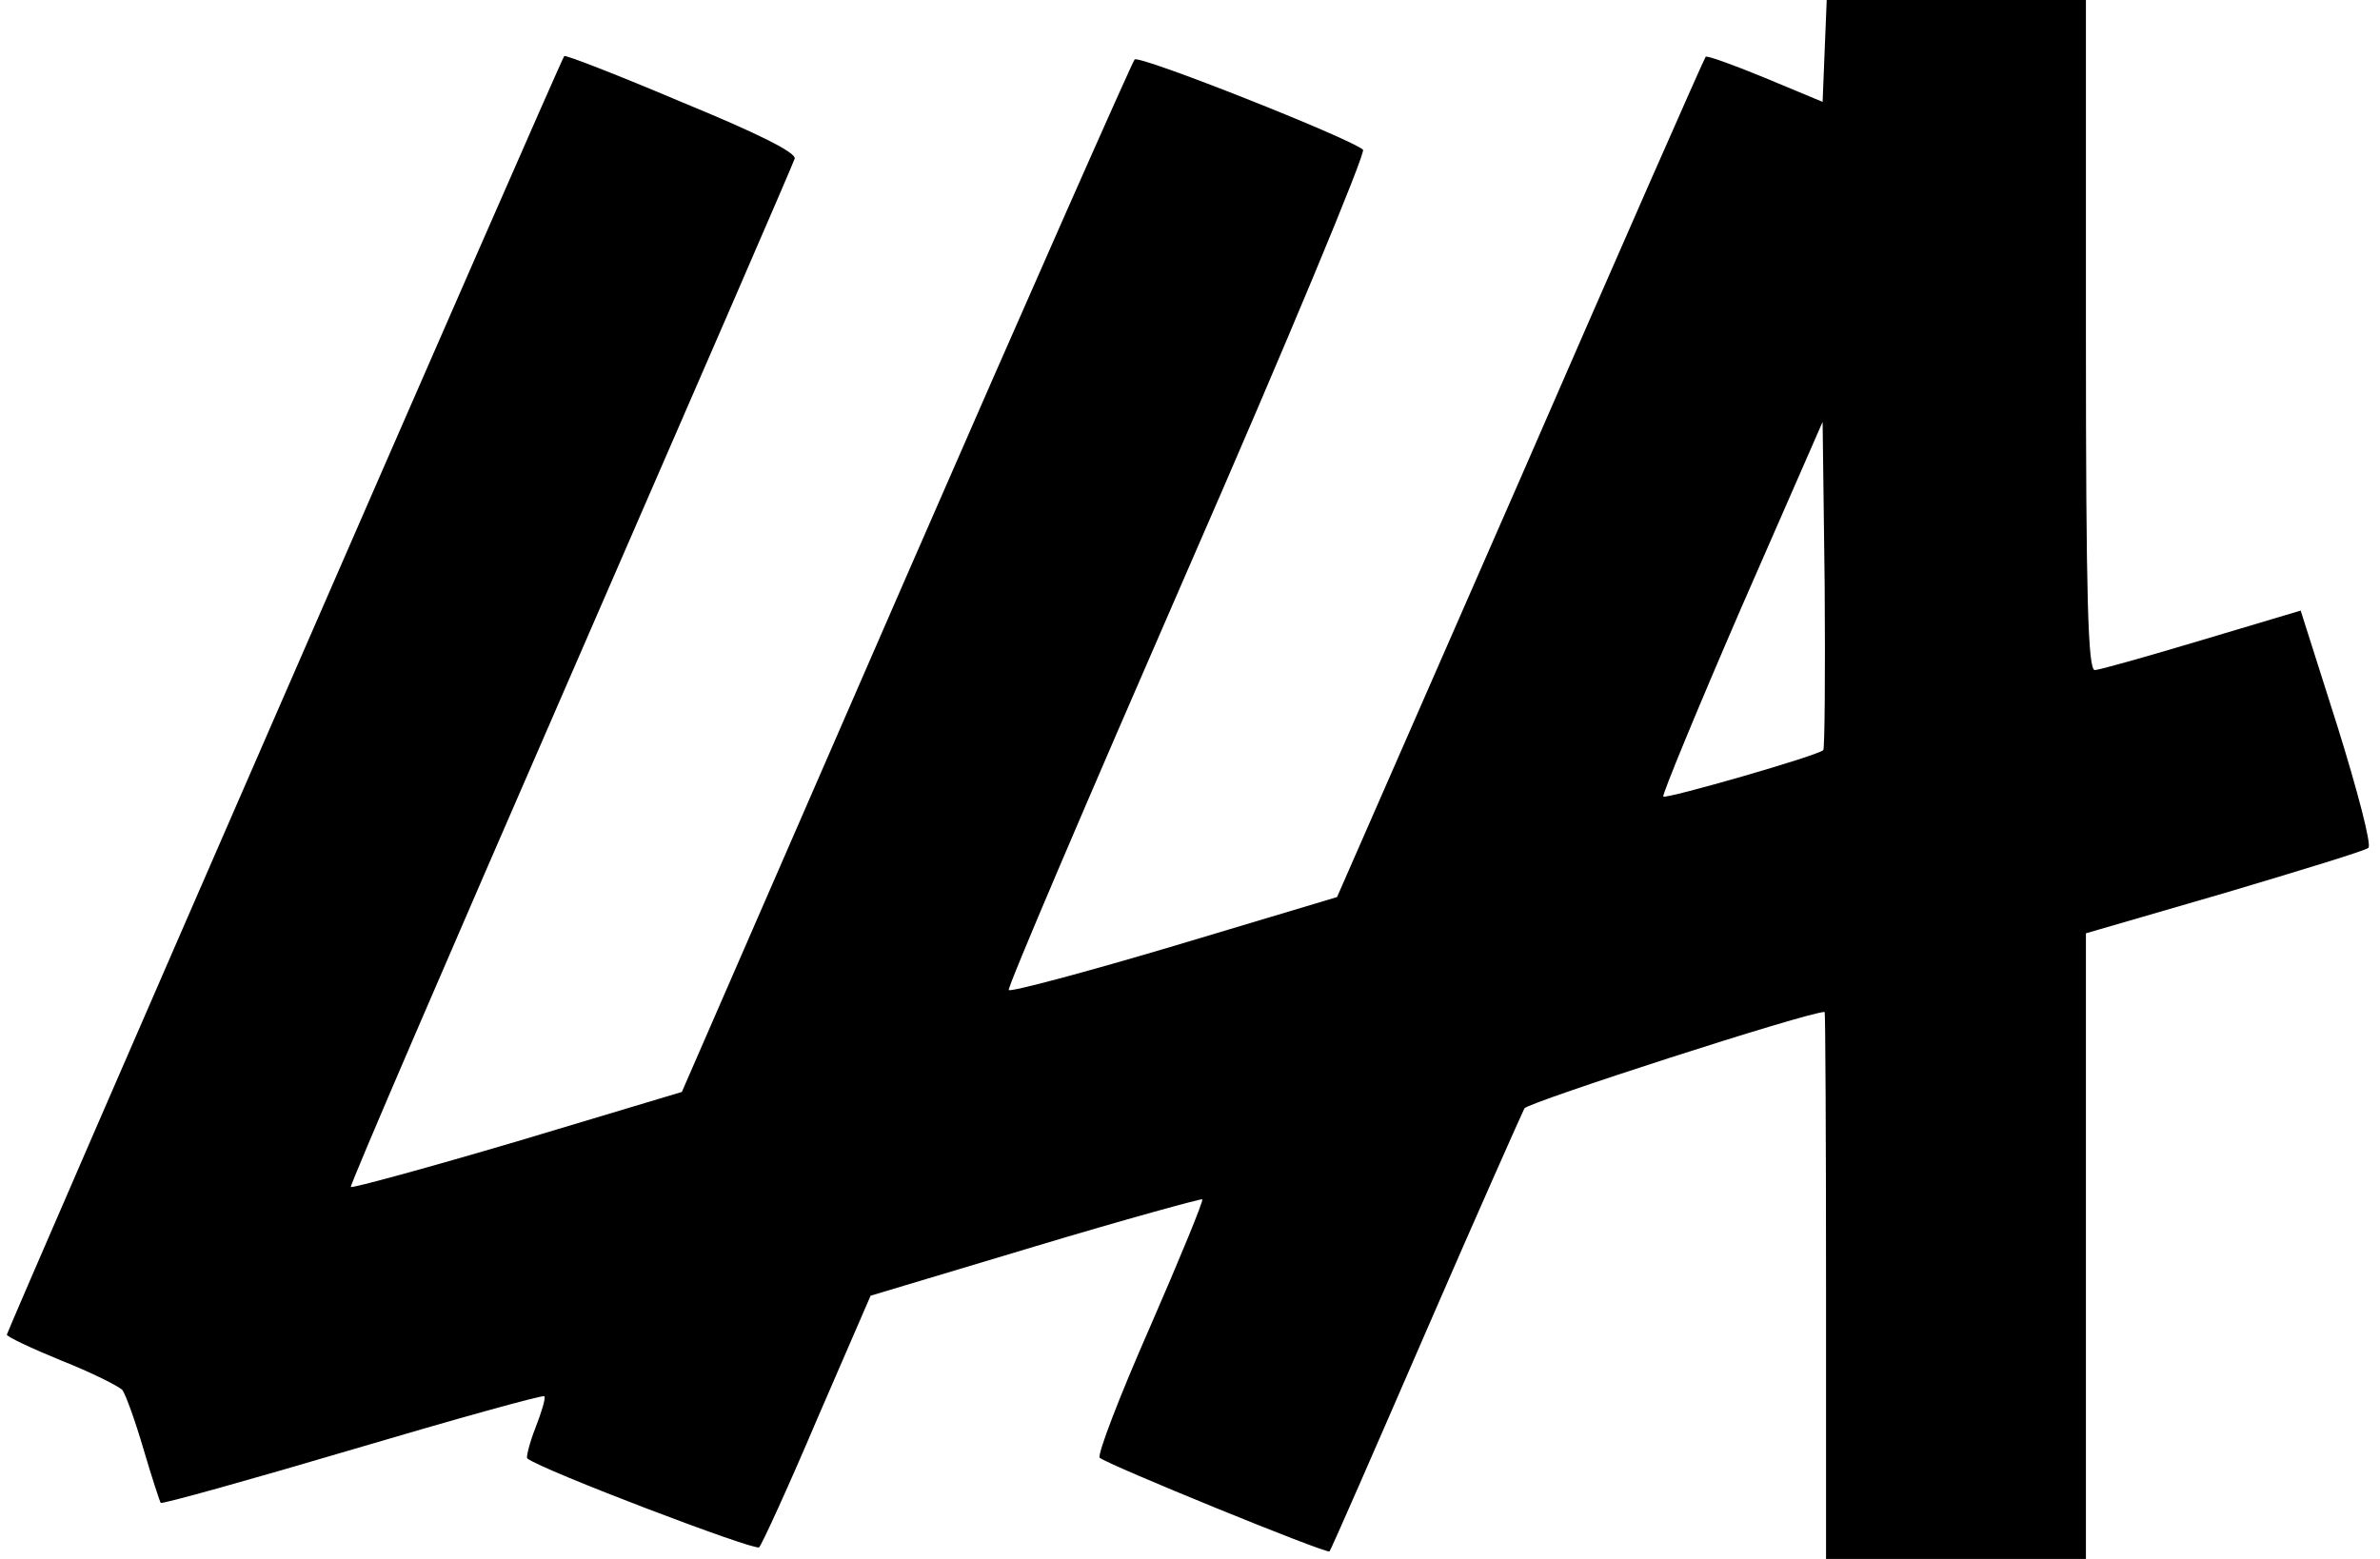 <?xml version="1.0" standalone="no"?>
<!DOCTYPE svg PUBLIC "-//W3C//DTD SVG 20010904//EN"
 "http://www.w3.org/TR/2001/REC-SVG-20010904/DTD/svg10.dtd">
<svg version="1.0" xmlns="http://www.w3.org/2000/svg"
 width="348pt" height="228pt" viewBox="0 0 348 228"
 preserveAspectRatio="xMidYMid meet">

<g transform="translate(0,228) scale(0.1,-0.1)"
fill="#000000" stroke="none">
<path d="M2668 2206 l-3 -75 -84 35 c-46 19 -85 33 -87 31 -2 -2 -124 -279
-271 -617 l-268 -612 -237 -71 c-131 -39 -240 -68 -243 -65 -3 2 115 278 261
613 146 334 261 611 257 616 -17 16 -327 139 -334 132 -4 -5 -155 -346 -335
-759 l-327 -751 -240 -72 c-132 -39 -242 -69 -244 -67 -2 2 143 338 321 747
178 409 326 750 328 757 2 9 -54 37 -166 83 -92 39 -169 69 -171 67 -5 -5
-815 -1865 -815 -1870 0 -3 36 -20 80 -38 43 -17 83 -37 89 -43 5 -7 19 -46
31 -87 12 -41 24 -77 25 -78 2 -2 128 33 280 78 152 45 278 80 281 78 2 -3 -4
-23 -13 -46 -9 -23 -14 -44 -12 -45 21 -17 334 -136 339 -130 4 4 43 89 85
188 l78 180 240 72 c133 40 243 70 245 69 2 -2 -33 -87 -77 -188 -44 -100 -77
-186 -73 -190 11 -10 332 -141 336 -137 2 2 65 146 140 319 75 173 141 321
145 329 6 9 414 141 439 141 1 0 2 -180 2 -400 l0 -400 190 0 190 0 0 458 0
457 203 59 c111 33 206 62 210 66 5 4 -16 84 -45 177 l-54 170 -144 -43 c-80
-24 -151 -44 -157 -44 -10 0 -13 104 -13 490 l0 490 -190 0 -189 0 -3 -74z
m-2 -1023 c-7 -8 -230 -72 -234 -68 -2 2 49 126 114 276 l119 272 3 -238 c1
-131 0 -240 -2 -242z"/>
</g>
</svg>

